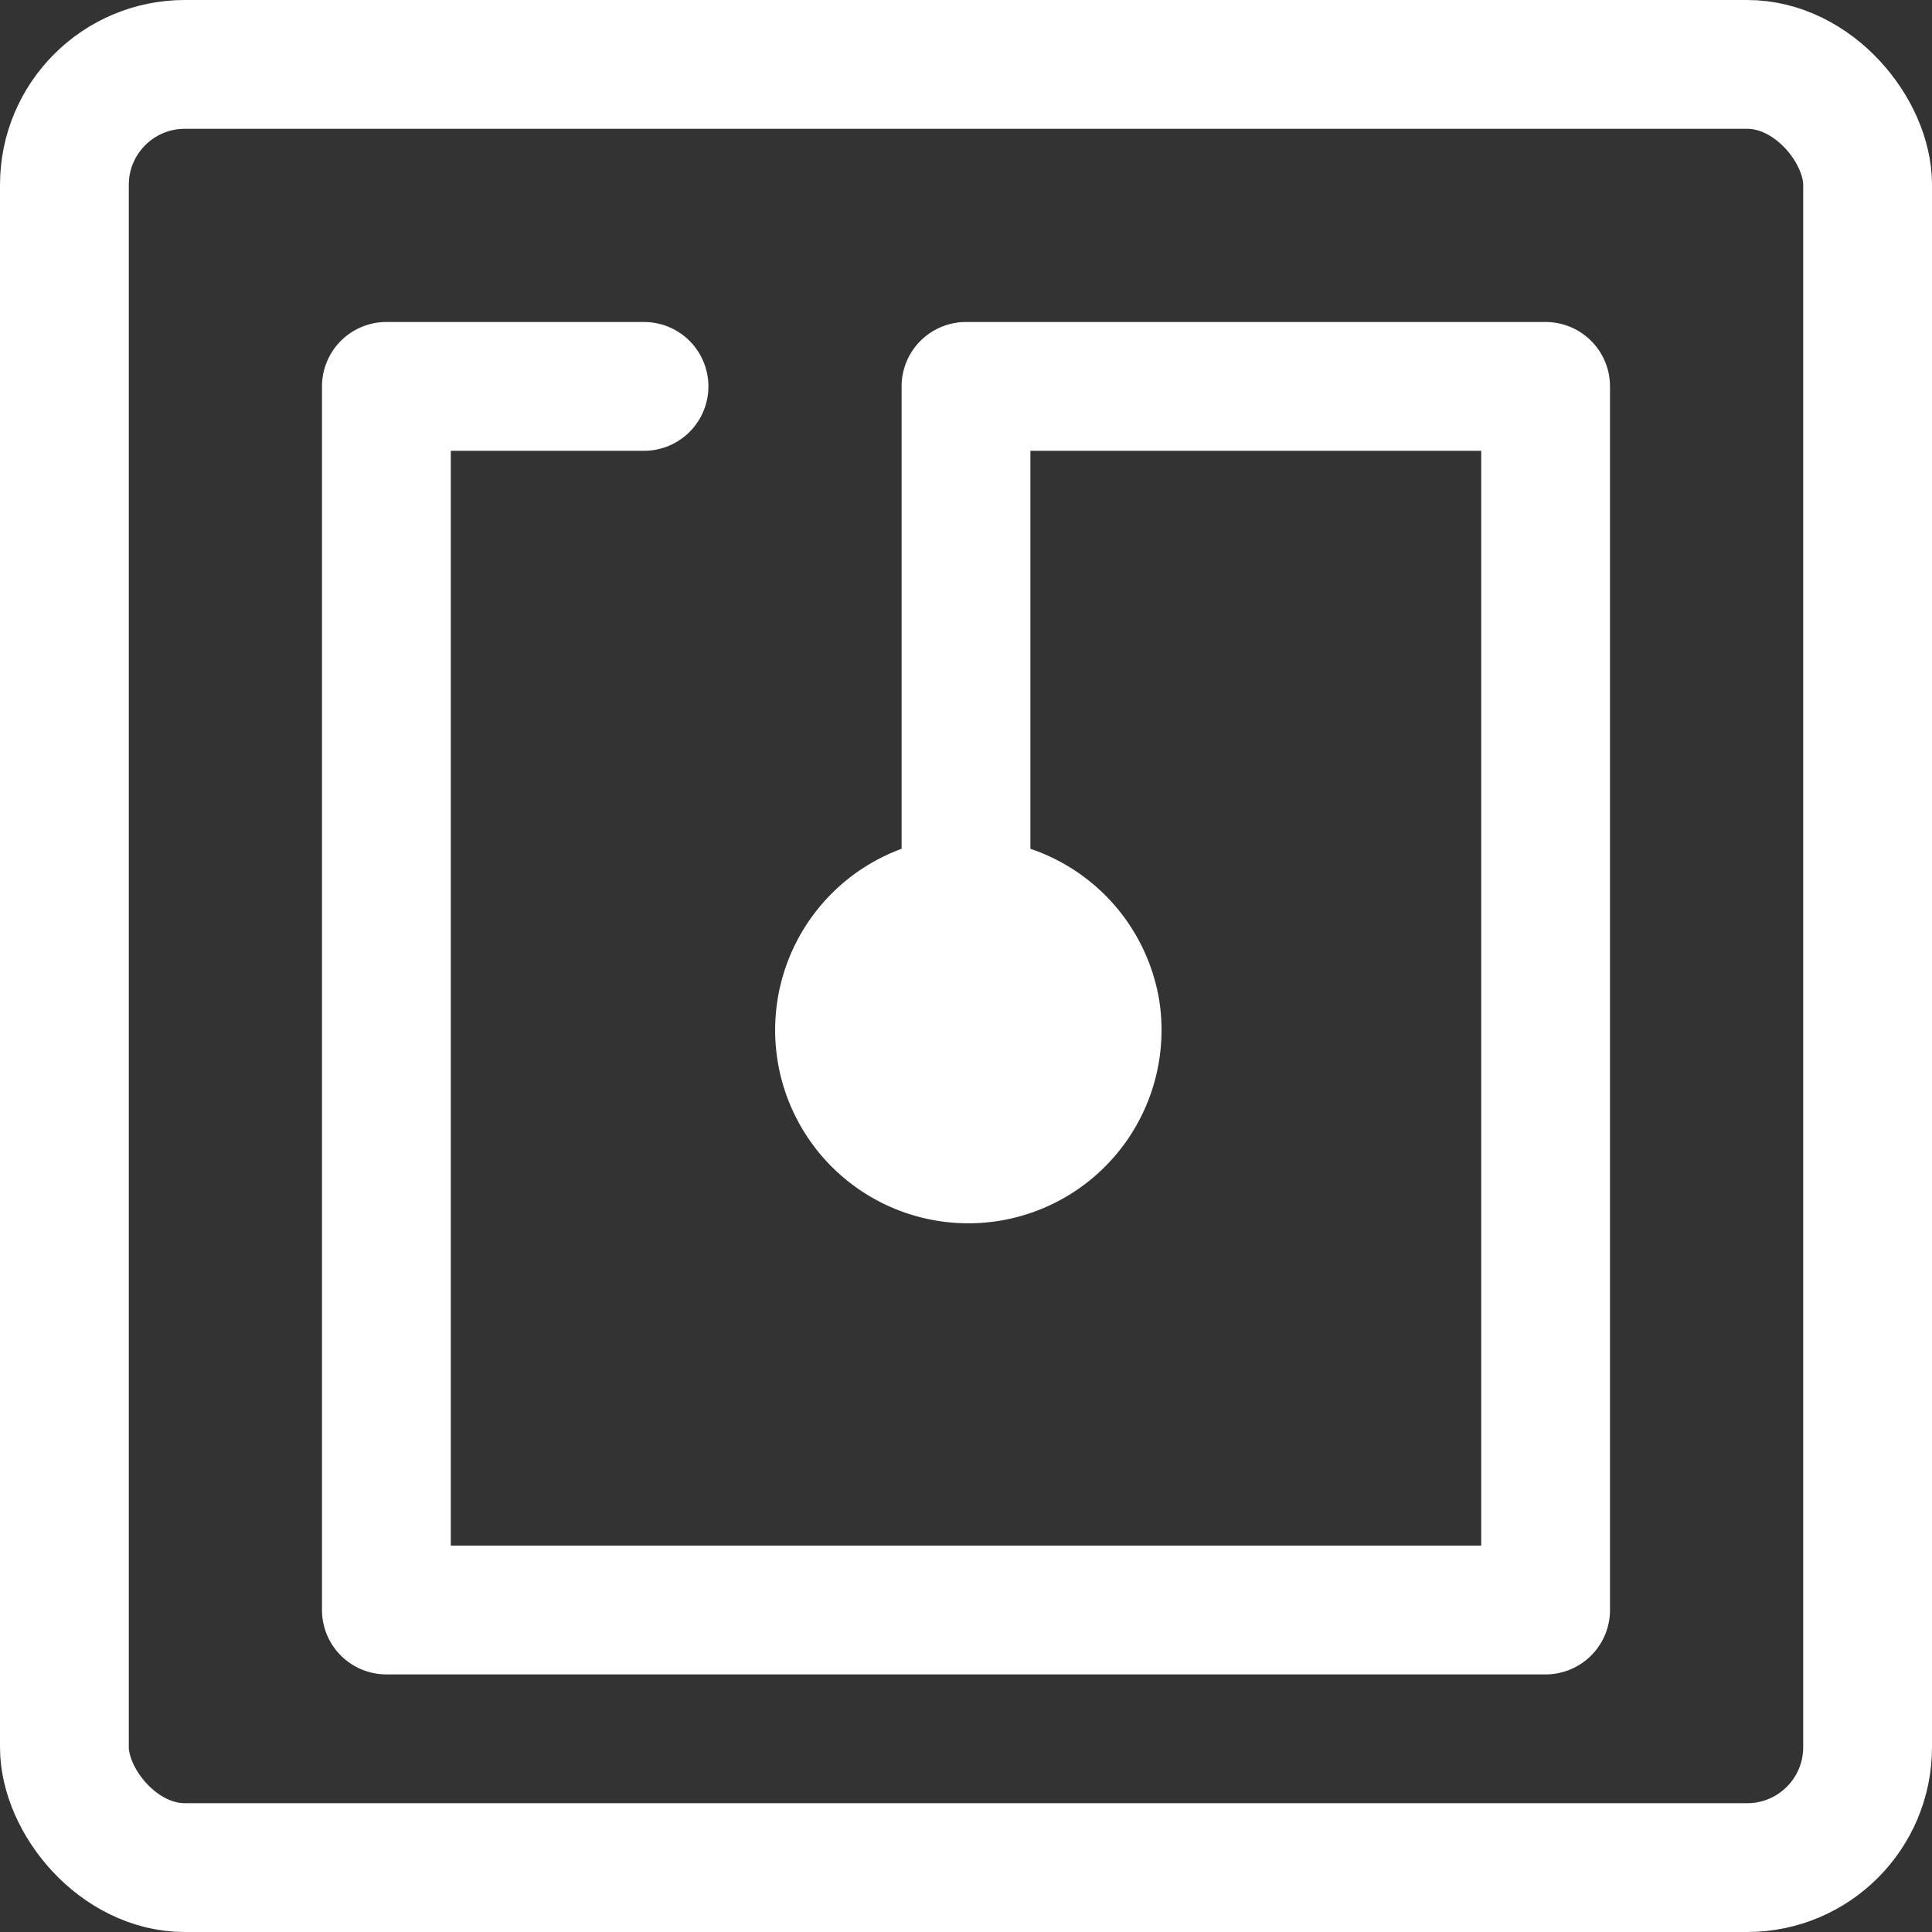 <svg id="Quadrat_Außen" data-name="Quadrat Außen" xmlns="http://www.w3.org/2000/svg" viewBox="0 0 30 30"><rect x="0" y="0" width="30" height="30" fill="#333333" stroke="none"/><defs><style>.cls-1{fill:none;stroke:#fff;stroke-miterlimit:10;stroke-width:2px;}.cls-2{fill:#fff;}</style></defs><title>nfc-reader_W</title><rect class="cls-1" x="1" y="1" width="28" height="28" rx="1.87" ry="1.87"/><path class="cls-2" d="M26,7V26a1,1,0,0,1-1,1H7a1,1,0,0,1-1-1V7A1,1,0,0,1,7,6h4a1,1,0,0,1,1,1h0a1,1,0,0,1-1,1H8V25H24V8H17v6.18a3,3,0,0,1,2,2.35,3,3,0,1,1-4-2.35V7a1,1,0,0,1,1-1h9A1,1,0,0,1,26,7Z" transform="translate(-1 -1)"/></svg>